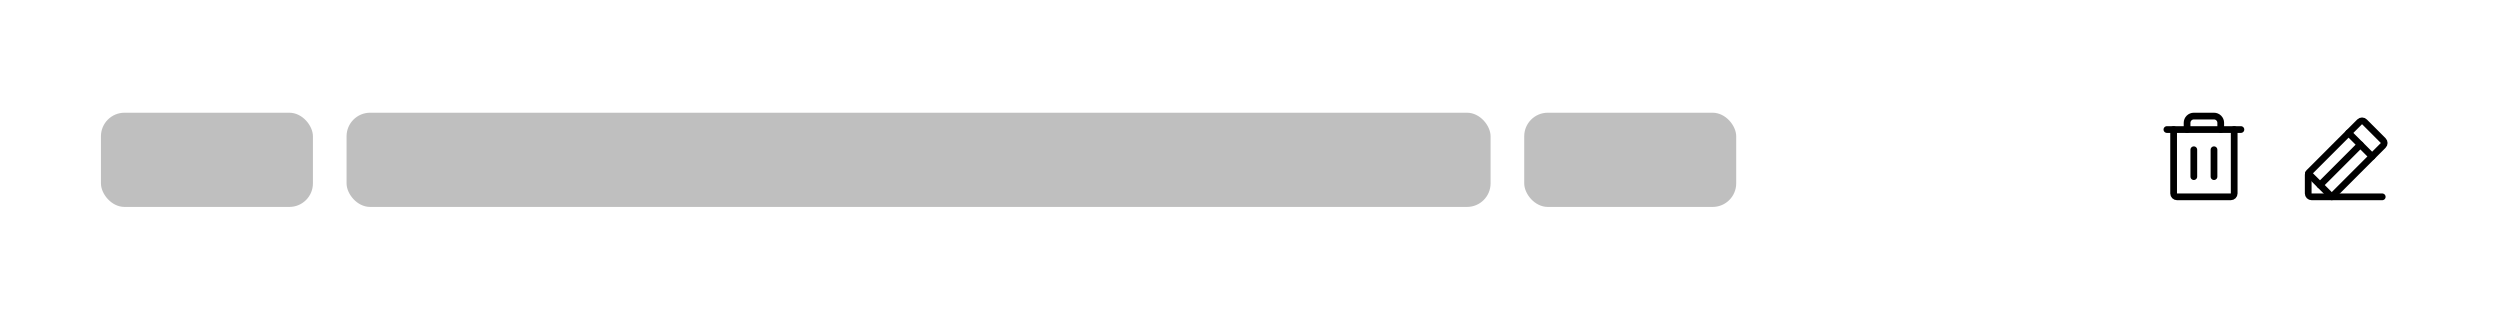 <svg width="743" height="95" viewBox="0 0 743 95" fill="none" xmlns="http://www.w3.org/2000/svg">
<g filter="url(#filter0_d_63_1246)">
<rect x="10" y="10" width="723" height="75" rx="10" fill="white" shape-rendering="crispEdges"/>
<rect x="30" y="33.5" width="63" height="28" rx="7" fill="black" fill-opacity="0.25"/>
<rect x="103" y="33.5" width="340" height="28" rx="7" fill="black" fill-opacity="0.25"/>
<rect x="453" y="33.5" width="63" height="28" rx="7" fill="black" fill-opacity="0.25"/>
<path d="M666 38.5H644" stroke="black" stroke-width="2" stroke-linecap="round" stroke-linejoin="round"/>
<path d="M652 44.5V52.5" stroke="black" stroke-width="2" stroke-linecap="round" stroke-linejoin="round"/>
<path d="M658 44.5V52.5" stroke="black" stroke-width="2" stroke-linecap="round" stroke-linejoin="round"/>
<path d="M664 38.5V57.5C664 57.765 663.895 58.02 663.707 58.207C663.52 58.395 663.265 58.5 663 58.5H647C646.735 58.5 646.48 58.395 646.293 58.207C646.105 58.02 646 57.765 646 57.5V38.5" stroke="black" stroke-width="2" stroke-linecap="round" stroke-linejoin="round"/>
<path d="M660 38.5V36.5C660 35.97 659.789 35.461 659.414 35.086C659.039 34.711 658.53 34.5 658 34.5H652C651.47 34.5 650.961 34.711 650.586 35.086C650.211 35.461 650 35.97 650 36.5V38.5" stroke="black" stroke-width="2" stroke-linecap="round" stroke-linejoin="round"/>
<path d="M693 58.5H687C686.735 58.5 686.48 58.395 686.293 58.207C686.105 58.02 686 57.765 686 57.5V51.913C686 51.783 686.025 51.654 686.074 51.534C686.123 51.414 686.196 51.305 686.288 51.212L701.288 36.212C701.381 36.118 701.491 36.043 701.614 35.992C701.736 35.941 701.867 35.914 702 35.914C702.133 35.914 702.264 35.941 702.386 35.992C702.509 36.043 702.619 36.118 702.713 36.212L708.288 41.788C708.382 41.881 708.457 41.992 708.508 42.114C708.559 42.236 708.586 42.367 708.586 42.5C708.586 42.633 708.559 42.764 708.508 42.886C708.457 43.009 708.382 43.12 708.288 43.212L693 58.5Z" stroke="black" stroke-width="2" stroke-linecap="round" stroke-linejoin="round"/>
<path d="M698 39.5L705 46.5" stroke="black" stroke-width="2" stroke-linecap="round" stroke-linejoin="round"/>
<path d="M708 58.5H693L686.062 51.562" stroke="black" stroke-width="2" stroke-linecap="round" stroke-linejoin="round"/>
<path d="M701.5 43L689.5 55" stroke="black" stroke-width="2" stroke-linecap="round" stroke-linejoin="round"/>
</g>
<defs>
<filter id="filter0_d_63_1246" x="0" y="0" width="743" height="95" filterUnits="userSpaceOnUse" color-interpolation-filters="sRGB">
<feFlood flood-opacity="0" result="BackgroundImageFix"/>
<feColorMatrix in="SourceAlpha" type="matrix" values="0 0 0 0 0 0 0 0 0 0 0 0 0 0 0 0 0 0 127 0" result="hardAlpha"/>
<feOffset/>
<feGaussianBlur stdDeviation="5"/>
<feComposite in2="hardAlpha" operator="out"/>
<feColorMatrix type="matrix" values="0 0 0 0 0 0 0 0 0 0 0 0 0 0 0 0 0 0 0.25 0"/>
<feBlend mode="normal" in2="BackgroundImageFix" result="effect1_dropShadow_63_1246"/>
<feBlend mode="normal" in="SourceGraphic" in2="effect1_dropShadow_63_1246" result="shape"/>
</filter>
</defs>
</svg>
